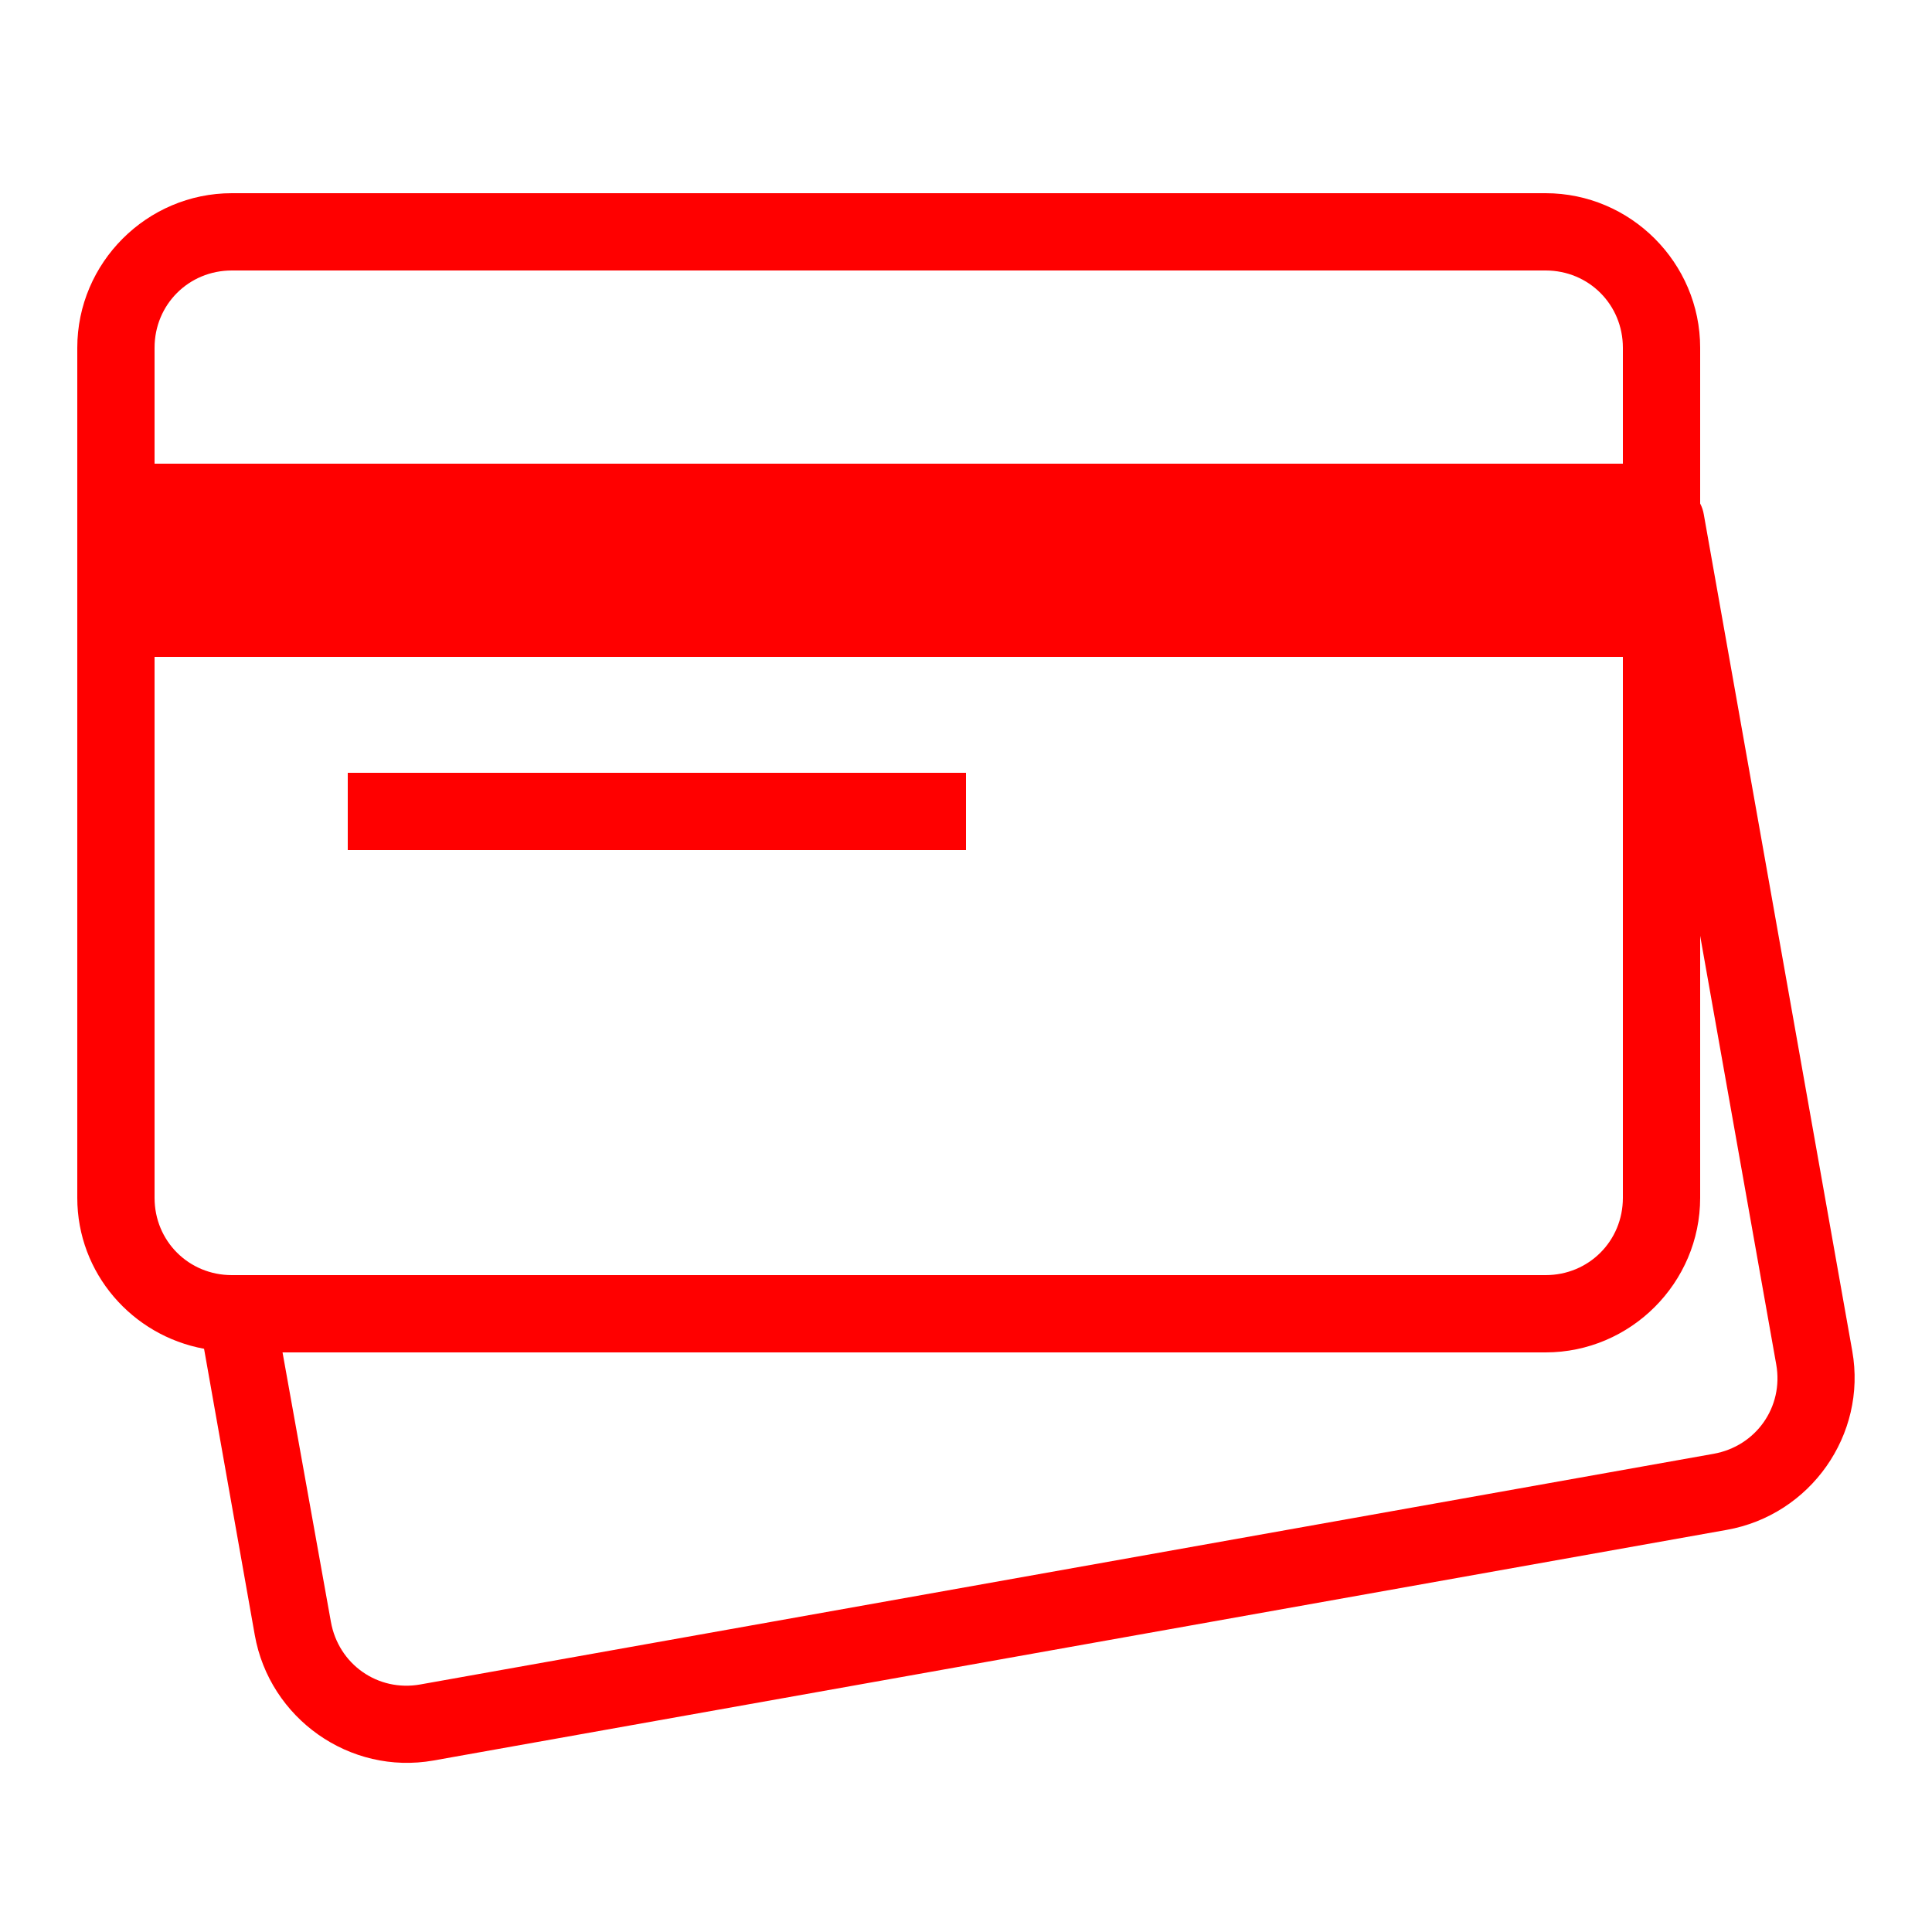 <svg xmlns="http://www.w3.org/2000/svg" viewBox="0 0 50 50">
  <path fill="#F00" d="M6 5C3.801 5 2 6.801 2 9v22c0 1.953 1.422 3.566 3.281 3.906l1.312 7.406c.383 2.164 2.461 3.633 4.625 3.25l33.469-5.969c2.164-.383 3.633-2.461 3.25-4.625L44.094 13.312c-.016-.098-.047-.191-.094-.281V9c0-2.199-1.801-4-4-4zm0 2h34c1.117 0 2 .883 2 2v3H4V9c0-1.117.883-2 2-2zM4 17h38v14c0 1.117-.883 2-2 2H6c-1.117 0-2-.883-2-2zm5 3v2h16v-2zm35 4.219l1.969 11.094c.195 1.098-.523 2.117-1.625 2.312L10.875 43.594c-1.098.195-2.117-.523-2.312-1.625L7.312 35H40c2.199 0 4-1.801 4-4z"/>
</svg>
